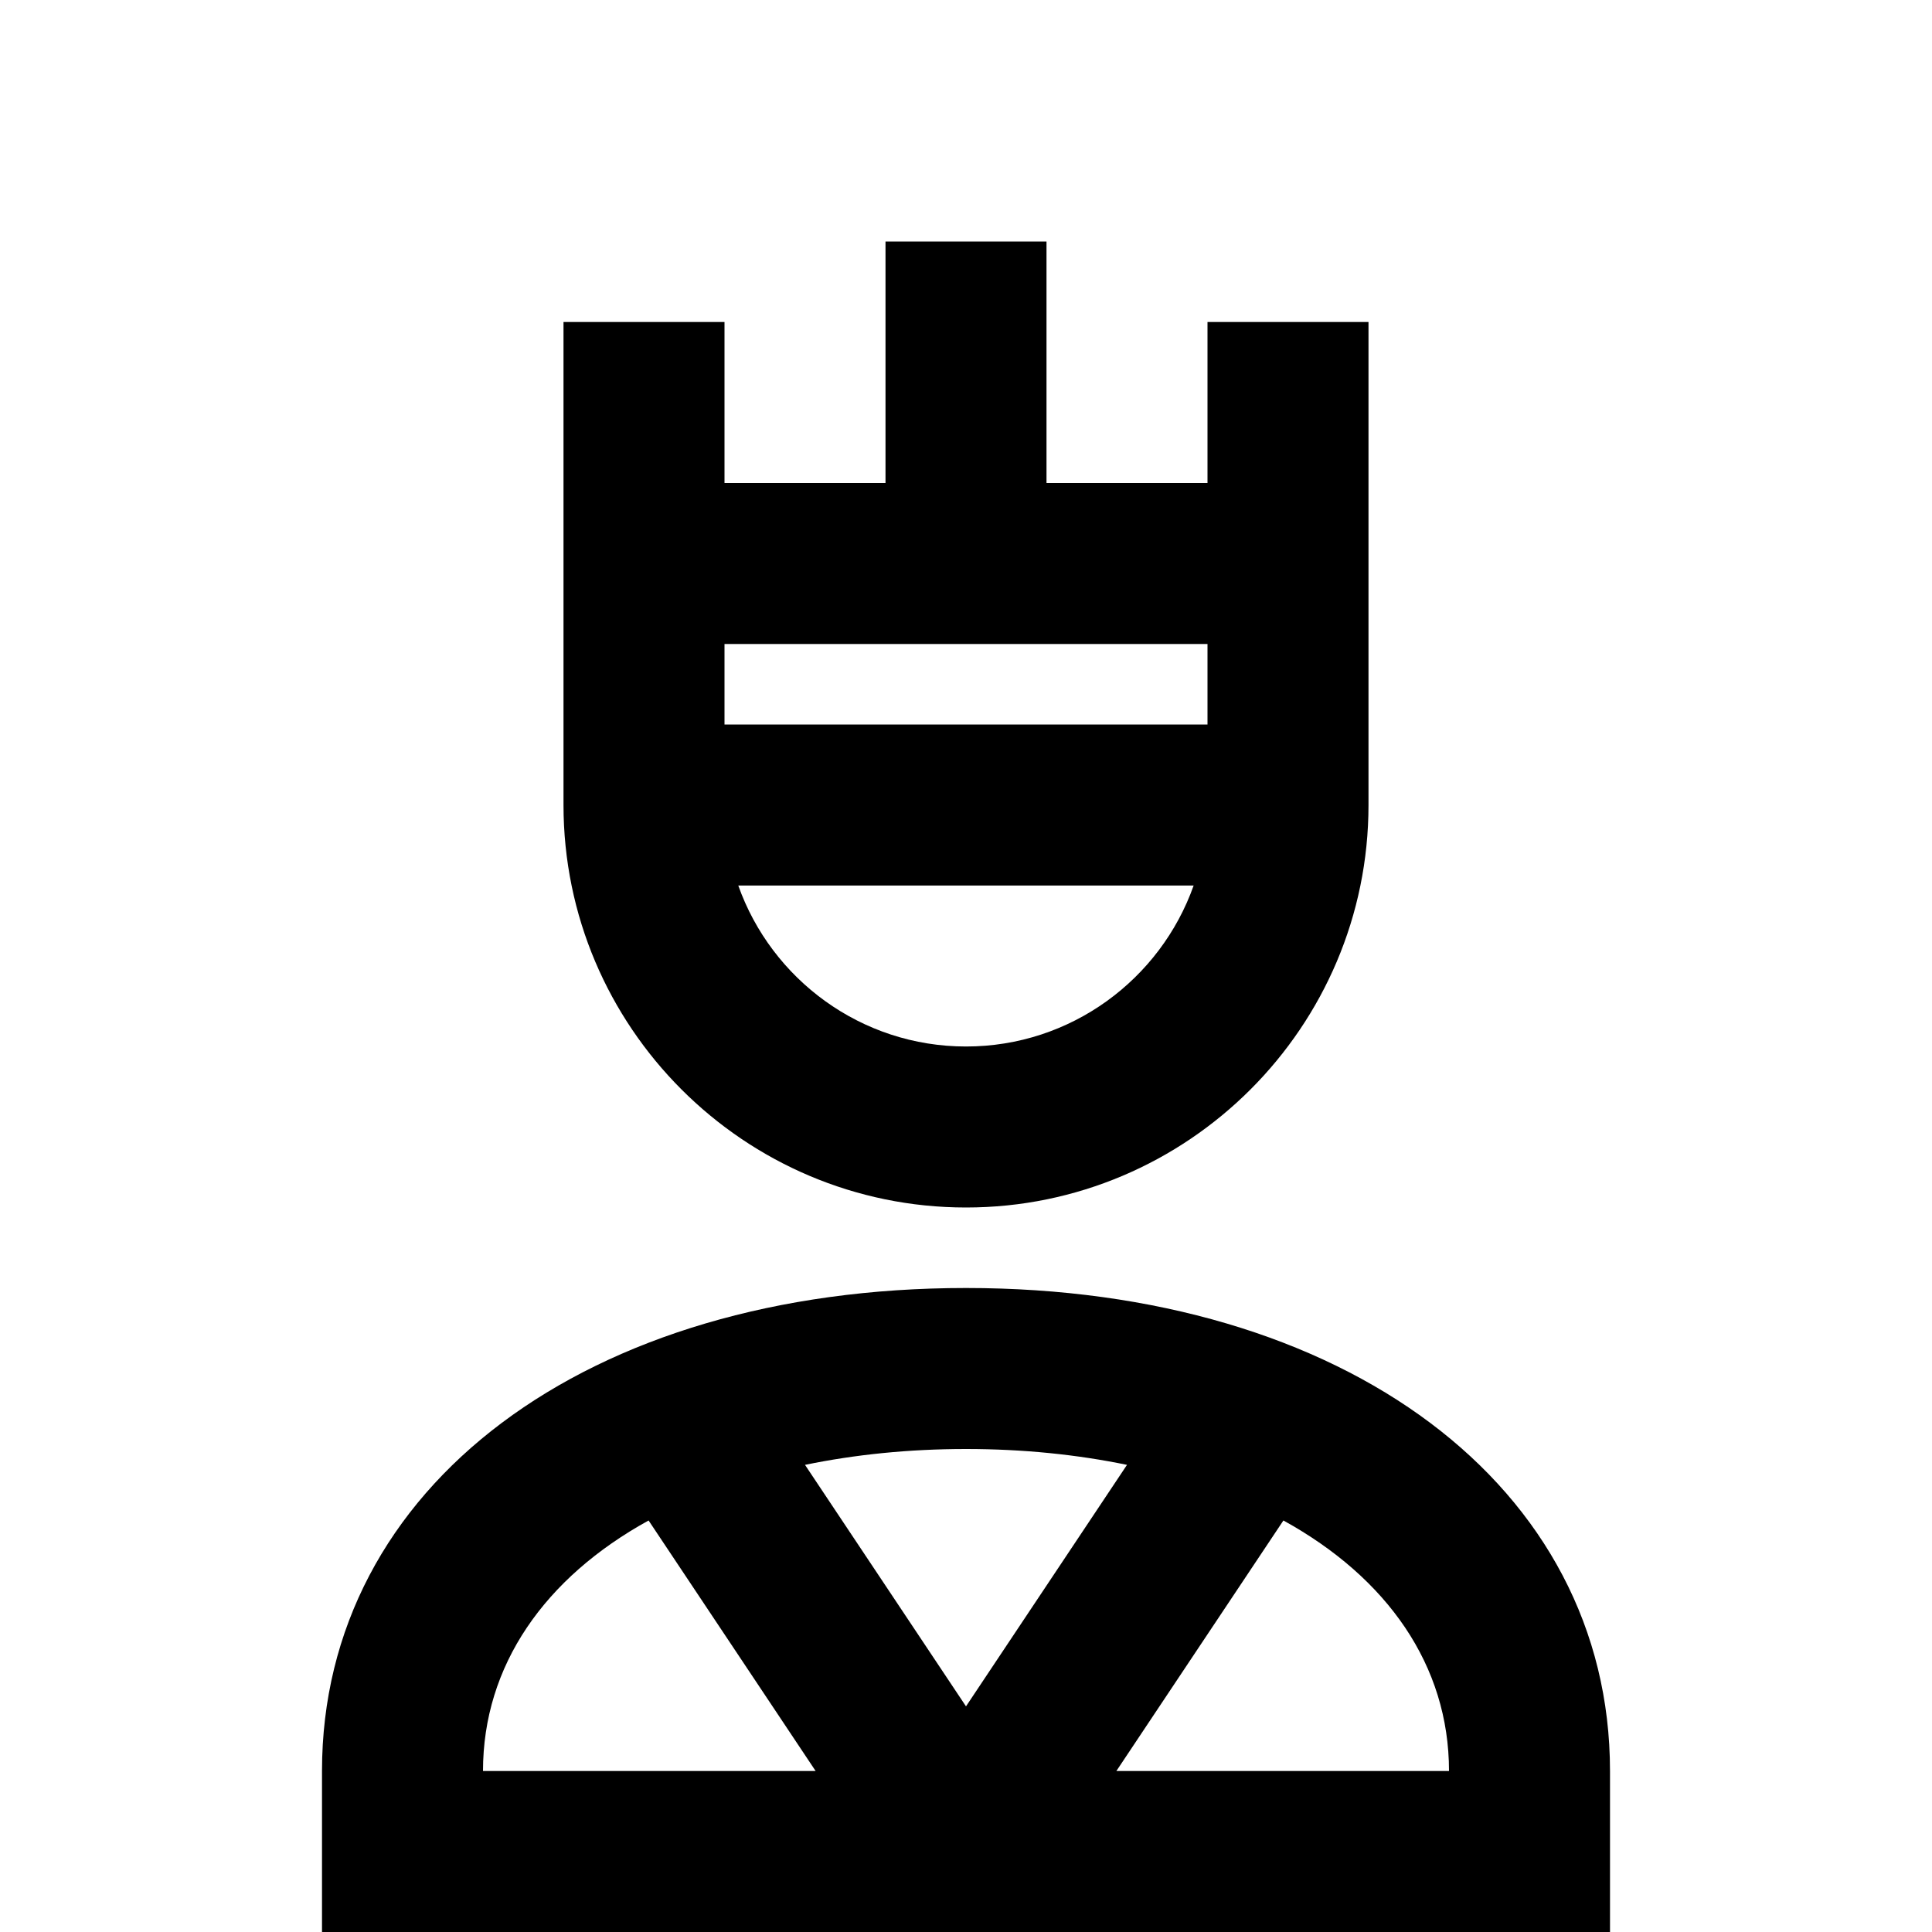 <?xml version="1.0" encoding="utf-8"?>
<!-- Generator: Adobe Illustrator 16.0.0, SVG Export Plug-In . SVG Version: 6.00 Build 0)  -->
<!DOCTYPE svg PUBLIC "-//W3C//DTD SVG 1.1//EN" "http://www.w3.org/Graphics/SVG/1.1/DTD/svg11.dtd">
<svg version="1.1" xmlns="http://www.w3.org/2000/svg" xmlns:xlink="http://www.w3.org/1999/xlink" x="0px" y="0px" width="24px"
	 height="24px" viewBox="0 0 24 24" enable-background="new 0 0 24 24" xml:space="preserve">
<g id="Frames-24px">
	<rect fill="none" width="24" height="24"/>
</g>
<g id="Outline">
	<g>
		<path  d="M12,15c2.757,0,5-2.243,5-5V4h-2v2h-2V3h-2v3H9V4H7v6C7,12.757,9.243,15,12,15z M12,13
			c-1.304,0-2.416-0.836-2.829-2h5.657C14.416,12.164,13.304,13,12,13z M9,8h6v1H9V8z"/>
		<path  d="M12,16c-4.71,0-8,2.467-8,6v2h16v-2C20,18.467,16.71,16,12,16z M14,18.197l-2,3l-2-3
			C10.616,18.07,11.285,18,12,18S13.384,18.07,14,18.197z M8.057,18.888L10.132,22H6C6,20.688,6.768,19.598,8.057,18.888z
			 M13.868,22l2.075-3.112C17.232,19.598,18,20.688,18,22H13.868z"/>
	</g>
</g>
</svg>
